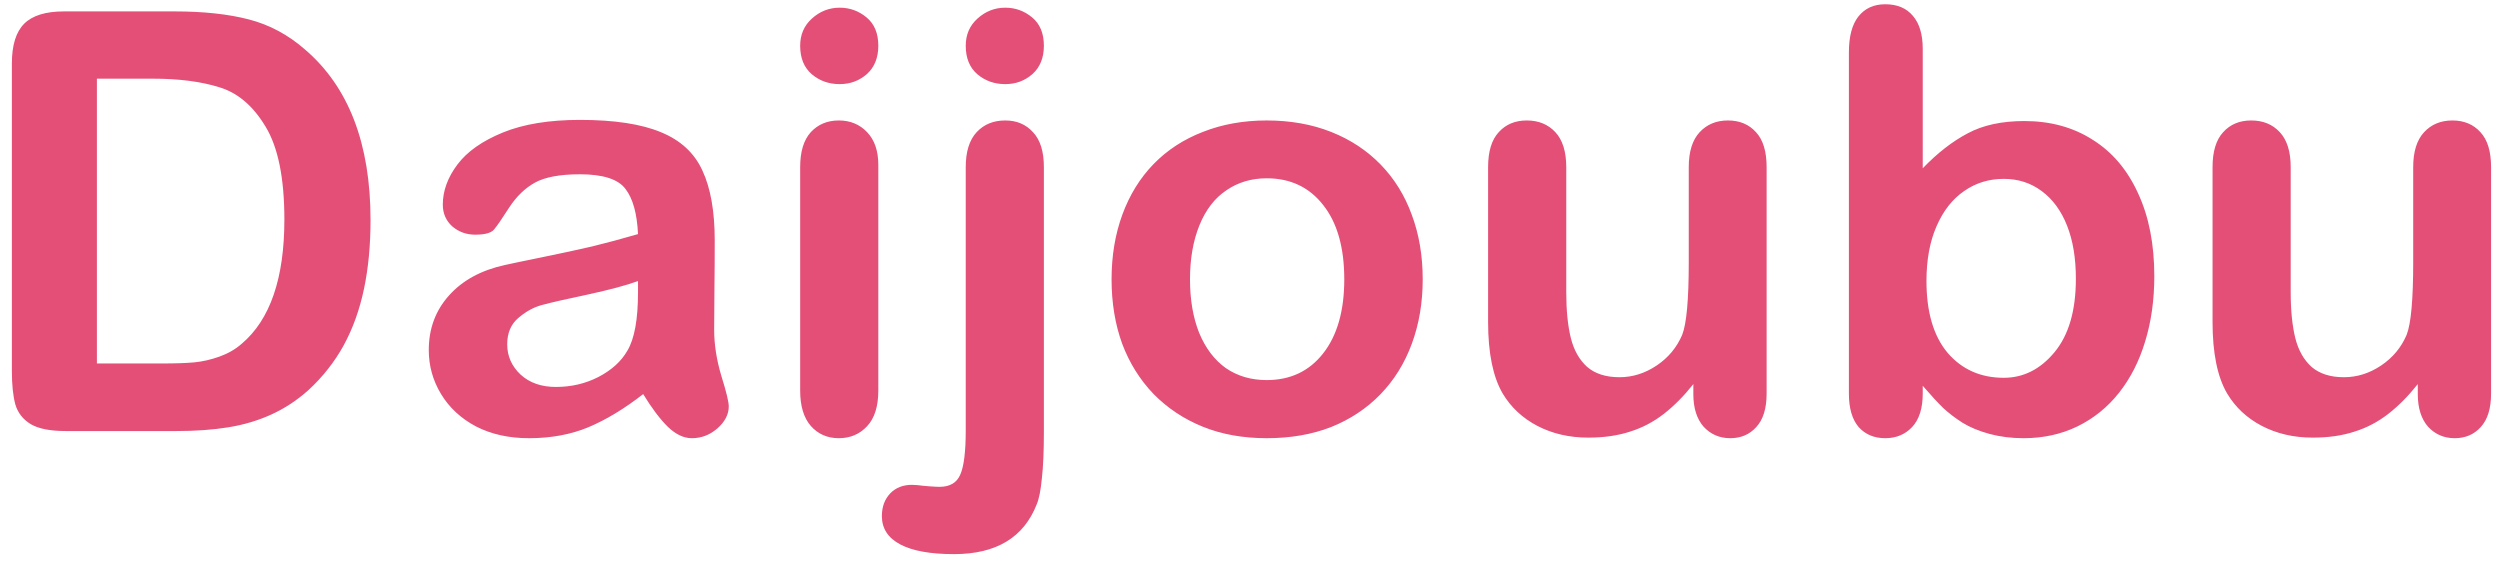 <svg width="145" height="33" viewBox="0 0 145 33" fill="none" xmlns="http://www.w3.org/2000/svg">
<path d="M3.711 0.662H10.136C11.807 0.662 13.24 0.817 14.435 1.127C15.631 1.437 16.715 2.018 17.689 2.87C20.224 5.039 21.491 8.338 21.491 12.765C21.491 14.226 21.364 15.559 21.109 16.766C20.855 17.972 20.462 19.062 19.931 20.036C19.399 20.999 18.719 21.862 17.889 22.626C17.236 23.213 16.522 23.683 15.747 24.037C14.972 24.391 14.137 24.64 13.24 24.784C12.355 24.928 11.353 25 10.235 25H3.811C2.914 25 2.239 24.867 1.785 24.602C1.331 24.325 1.033 23.943 0.889 23.456C0.756 22.958 0.689 22.316 0.689 21.53V3.684C0.689 2.621 0.927 1.852 1.403 1.376C1.879 0.9 2.648 0.662 3.711 0.662ZM5.62 4.563V21.082H9.355C10.175 21.082 10.816 21.06 11.281 21.016C11.746 20.971 12.227 20.861 12.726 20.684C13.224 20.506 13.655 20.258 14.021 19.936C15.67 18.542 16.494 16.14 16.494 12.731C16.494 10.33 16.129 8.531 15.398 7.336C14.679 6.141 13.788 5.382 12.726 5.062C11.663 4.729 10.379 4.563 8.874 4.563H5.62ZM37.304 22.858C36.208 23.711 35.146 24.352 34.116 24.784C33.098 25.205 31.953 25.415 30.68 25.415C29.518 25.415 28.494 25.188 27.609 24.734C26.734 24.27 26.059 23.644 25.583 22.858C25.107 22.073 24.869 21.22 24.869 20.302C24.869 19.062 25.262 18.005 26.048 17.131C26.834 16.256 27.913 15.67 29.285 15.371C29.573 15.305 30.287 15.155 31.427 14.923C32.567 14.69 33.541 14.48 34.349 14.292C35.168 14.093 36.053 13.855 37.005 13.578C36.95 12.383 36.706 11.508 36.275 10.955C35.854 10.391 34.974 10.108 33.635 10.108C32.484 10.108 31.615 10.269 31.029 10.59C30.453 10.911 29.955 11.392 29.534 12.034C29.125 12.676 28.831 13.102 28.654 13.312C28.488 13.512 28.123 13.611 27.559 13.611C27.05 13.611 26.607 13.451 26.231 13.13C25.865 12.798 25.683 12.377 25.683 11.868C25.683 11.071 25.965 10.296 26.529 9.544C27.094 8.791 27.974 8.172 29.169 7.685C30.364 7.198 31.853 6.954 33.635 6.954C35.627 6.954 37.193 7.192 38.333 7.668C39.473 8.133 40.276 8.874 40.74 9.893C41.216 10.911 41.454 12.261 41.454 13.943C41.454 15.006 41.449 15.908 41.438 16.649C41.438 17.391 41.432 18.215 41.421 19.123C41.421 19.975 41.559 20.866 41.836 21.796C42.124 22.715 42.268 23.307 42.268 23.572C42.268 24.037 42.046 24.463 41.604 24.851C41.172 25.227 40.679 25.415 40.126 25.415C39.661 25.415 39.202 25.199 38.748 24.768C38.294 24.325 37.813 23.689 37.304 22.858ZM37.005 16.301C36.341 16.544 35.373 16.804 34.1 17.081C32.838 17.347 31.964 17.546 31.477 17.679C30.99 17.8 30.525 18.049 30.082 18.426C29.64 18.791 29.418 19.306 29.418 19.97C29.418 20.656 29.678 21.242 30.198 21.73C30.719 22.205 31.399 22.443 32.24 22.443C33.137 22.443 33.961 22.25 34.714 21.862C35.478 21.464 36.037 20.955 36.391 20.335C36.8 19.649 37.005 18.52 37.005 16.948V16.301ZM50.942 9.561V22.659C50.942 23.567 50.726 24.253 50.294 24.718C49.863 25.183 49.315 25.415 48.651 25.415C47.987 25.415 47.444 25.177 47.024 24.701C46.614 24.225 46.41 23.545 46.41 22.659V9.693C46.41 8.797 46.614 8.122 47.024 7.668C47.444 7.214 47.987 6.987 48.651 6.987C49.315 6.987 49.863 7.214 50.294 7.668C50.726 8.122 50.942 8.753 50.942 9.561ZM48.7 4.879C48.07 4.879 47.527 4.685 47.074 4.298C46.631 3.91 46.41 3.363 46.41 2.654C46.41 2.012 46.636 1.487 47.09 1.077C47.555 0.657 48.092 0.446 48.7 0.446C49.287 0.446 49.807 0.634 50.261 1.011C50.715 1.387 50.942 1.935 50.942 2.654C50.942 3.352 50.72 3.899 50.278 4.298C49.835 4.685 49.309 4.879 48.7 4.879ZM60.545 9.693V25.066C60.545 26.162 60.507 27.053 60.429 27.739C60.363 28.436 60.263 28.94 60.13 29.25C59.378 31.176 57.779 32.139 55.333 32.139C53.96 32.139 52.92 31.951 52.211 31.574C51.503 31.198 51.149 30.65 51.149 29.931C51.149 29.399 51.309 28.962 51.63 28.619C51.951 28.287 52.372 28.121 52.892 28.121C52.959 28.121 53.069 28.127 53.224 28.138C53.368 28.16 53.584 28.182 53.872 28.204C54.17 28.226 54.375 28.237 54.486 28.237C55.094 28.237 55.498 27.999 55.698 27.523C55.908 27.047 56.013 26.195 56.013 24.967V9.693C56.013 8.797 56.224 8.122 56.644 7.668C57.065 7.214 57.618 6.987 58.304 6.987C58.968 6.987 59.505 7.214 59.914 7.668C60.335 8.111 60.545 8.786 60.545 9.693ZM58.304 4.879C57.673 4.879 57.131 4.685 56.677 4.298C56.234 3.91 56.013 3.363 56.013 2.654C56.013 2.012 56.24 1.487 56.694 1.077C57.159 0.657 57.696 0.446 58.304 0.446C58.891 0.446 59.411 0.634 59.865 1.011C60.319 1.387 60.545 1.935 60.545 2.654C60.545 3.352 60.324 3.899 59.881 4.298C59.439 4.685 58.913 4.879 58.304 4.879ZM82.517 16.201C82.517 17.551 82.307 18.797 81.886 19.936C81.466 21.076 80.857 22.056 80.06 22.875C79.263 23.694 78.311 24.325 77.205 24.768C76.098 25.199 74.853 25.415 73.469 25.415C72.097 25.415 70.863 25.194 69.767 24.751C68.671 24.308 67.72 23.677 66.912 22.858C66.115 22.028 65.506 21.054 65.086 19.936C64.676 18.808 64.471 17.562 64.471 16.201C64.471 14.829 64.682 13.573 65.102 12.433C65.523 11.293 66.126 10.319 66.912 9.511C67.698 8.703 68.649 8.083 69.767 7.651C70.885 7.209 72.119 6.987 73.469 6.987C74.842 6.987 76.087 7.209 77.205 7.651C78.323 8.094 79.28 8.725 80.077 9.544C80.874 10.363 81.477 11.337 81.886 12.466C82.307 13.595 82.517 14.84 82.517 16.201ZM77.968 16.201C77.968 14.353 77.559 12.914 76.74 11.885C75.932 10.855 74.842 10.341 73.469 10.341C72.584 10.341 71.804 10.573 71.129 11.038C70.453 11.492 69.933 12.167 69.568 13.063C69.203 13.96 69.02 15.006 69.02 16.201C69.02 17.385 69.197 18.42 69.551 19.306C69.917 20.191 70.431 20.872 71.095 21.348C71.77 21.812 72.562 22.045 73.469 22.045C74.842 22.045 75.932 21.53 76.74 20.501C77.559 19.461 77.968 18.027 77.968 16.201ZM98.214 22.858V22.277C97.671 22.963 97.101 23.539 96.504 24.004C95.906 24.469 95.253 24.812 94.545 25.033C93.836 25.266 93.028 25.382 92.121 25.382C91.025 25.382 90.04 25.155 89.166 24.701C88.302 24.247 87.633 23.622 87.157 22.825C86.593 21.862 86.31 20.479 86.31 18.675V9.693C86.31 8.786 86.515 8.111 86.925 7.668C87.334 7.214 87.876 6.987 88.552 6.987C89.238 6.987 89.791 7.214 90.212 7.668C90.632 8.122 90.843 8.797 90.843 9.693V16.948C90.843 18 90.931 18.885 91.108 19.605C91.285 20.313 91.601 20.872 92.055 21.281C92.519 21.68 93.145 21.879 93.93 21.879C94.694 21.879 95.413 21.652 96.089 21.198C96.764 20.744 97.256 20.152 97.566 19.422C97.821 18.78 97.948 17.374 97.948 15.205V9.693C97.948 8.797 98.158 8.122 98.579 7.668C98.999 7.214 99.547 6.987 100.222 6.987C100.898 6.987 101.44 7.214 101.849 7.668C102.259 8.111 102.464 8.786 102.464 9.693V22.825C102.464 23.689 102.264 24.336 101.866 24.768C101.479 25.199 100.975 25.415 100.355 25.415C99.736 25.415 99.221 25.194 98.811 24.751C98.413 24.297 98.214 23.666 98.214 22.858ZM111.519 2.837V9.76C112.372 8.874 113.241 8.199 114.126 7.734C115.011 7.258 116.107 7.021 117.413 7.021C118.918 7.021 120.235 7.38 121.364 8.1C122.504 8.808 123.384 9.843 124.004 11.204C124.635 12.554 124.95 14.159 124.95 16.019C124.95 17.391 124.773 18.653 124.419 19.804C124.076 20.944 123.572 21.934 122.908 22.775C122.244 23.616 121.436 24.27 120.484 24.734C119.544 25.188 118.503 25.415 117.363 25.415C116.666 25.415 116.007 25.332 115.388 25.166C114.779 25 114.259 24.784 113.827 24.519C113.395 24.242 113.025 23.96 112.715 23.672C112.416 23.384 112.018 22.953 111.519 22.377V22.825C111.519 23.677 111.315 24.325 110.905 24.768C110.496 25.199 109.976 25.415 109.345 25.415C108.703 25.415 108.188 25.199 107.801 24.768C107.424 24.325 107.236 23.677 107.236 22.825V3.036C107.236 2.118 107.419 1.426 107.784 0.961C108.16 0.485 108.681 0.247 109.345 0.247C110.042 0.247 110.579 0.474 110.955 0.928C111.331 1.37 111.519 2.007 111.519 2.837ZM111.735 16.301C111.735 18.105 112.145 19.494 112.964 20.468C113.794 21.431 114.879 21.912 116.218 21.912C117.358 21.912 118.337 21.42 119.156 20.435C119.986 19.439 120.401 18.016 120.401 16.168C120.401 14.973 120.23 13.943 119.887 13.08C119.544 12.217 119.057 11.553 118.426 11.088C117.795 10.612 117.059 10.374 116.218 10.374C115.354 10.374 114.585 10.612 113.91 11.088C113.235 11.553 112.704 12.233 112.316 13.13C111.929 14.015 111.735 15.072 111.735 16.301ZM140.232 22.858V22.277C139.689 22.963 139.119 23.539 138.522 24.004C137.924 24.469 137.271 24.812 136.563 25.033C135.854 25.266 135.046 25.382 134.139 25.382C133.043 25.382 132.058 25.155 131.184 24.701C130.32 24.247 129.651 23.622 129.175 22.825C128.61 21.862 128.328 20.479 128.328 18.675V9.693C128.328 8.786 128.533 8.111 128.943 7.668C129.352 7.214 129.894 6.987 130.569 6.987C131.256 6.987 131.809 7.214 132.23 7.668C132.65 8.122 132.86 8.797 132.86 9.693V16.948C132.86 18 132.949 18.885 133.126 19.605C133.303 20.313 133.619 20.872 134.072 21.281C134.537 21.68 135.163 21.879 135.948 21.879C136.712 21.879 137.431 21.652 138.107 21.198C138.782 20.744 139.274 20.152 139.584 19.422C139.839 18.78 139.966 17.374 139.966 15.205V9.693C139.966 8.797 140.176 8.122 140.597 7.668C141.017 7.214 141.565 6.987 142.24 6.987C142.915 6.987 143.458 7.214 143.867 7.668C144.277 8.111 144.482 8.786 144.482 9.693V22.825C144.482 23.689 144.282 24.336 143.884 24.768C143.497 25.199 142.993 25.415 142.373 25.415C141.753 25.415 141.239 25.194 140.829 24.751C140.431 24.297 140.232 23.666 140.232 22.858Z" fill="#E34F76"/>
</svg>
